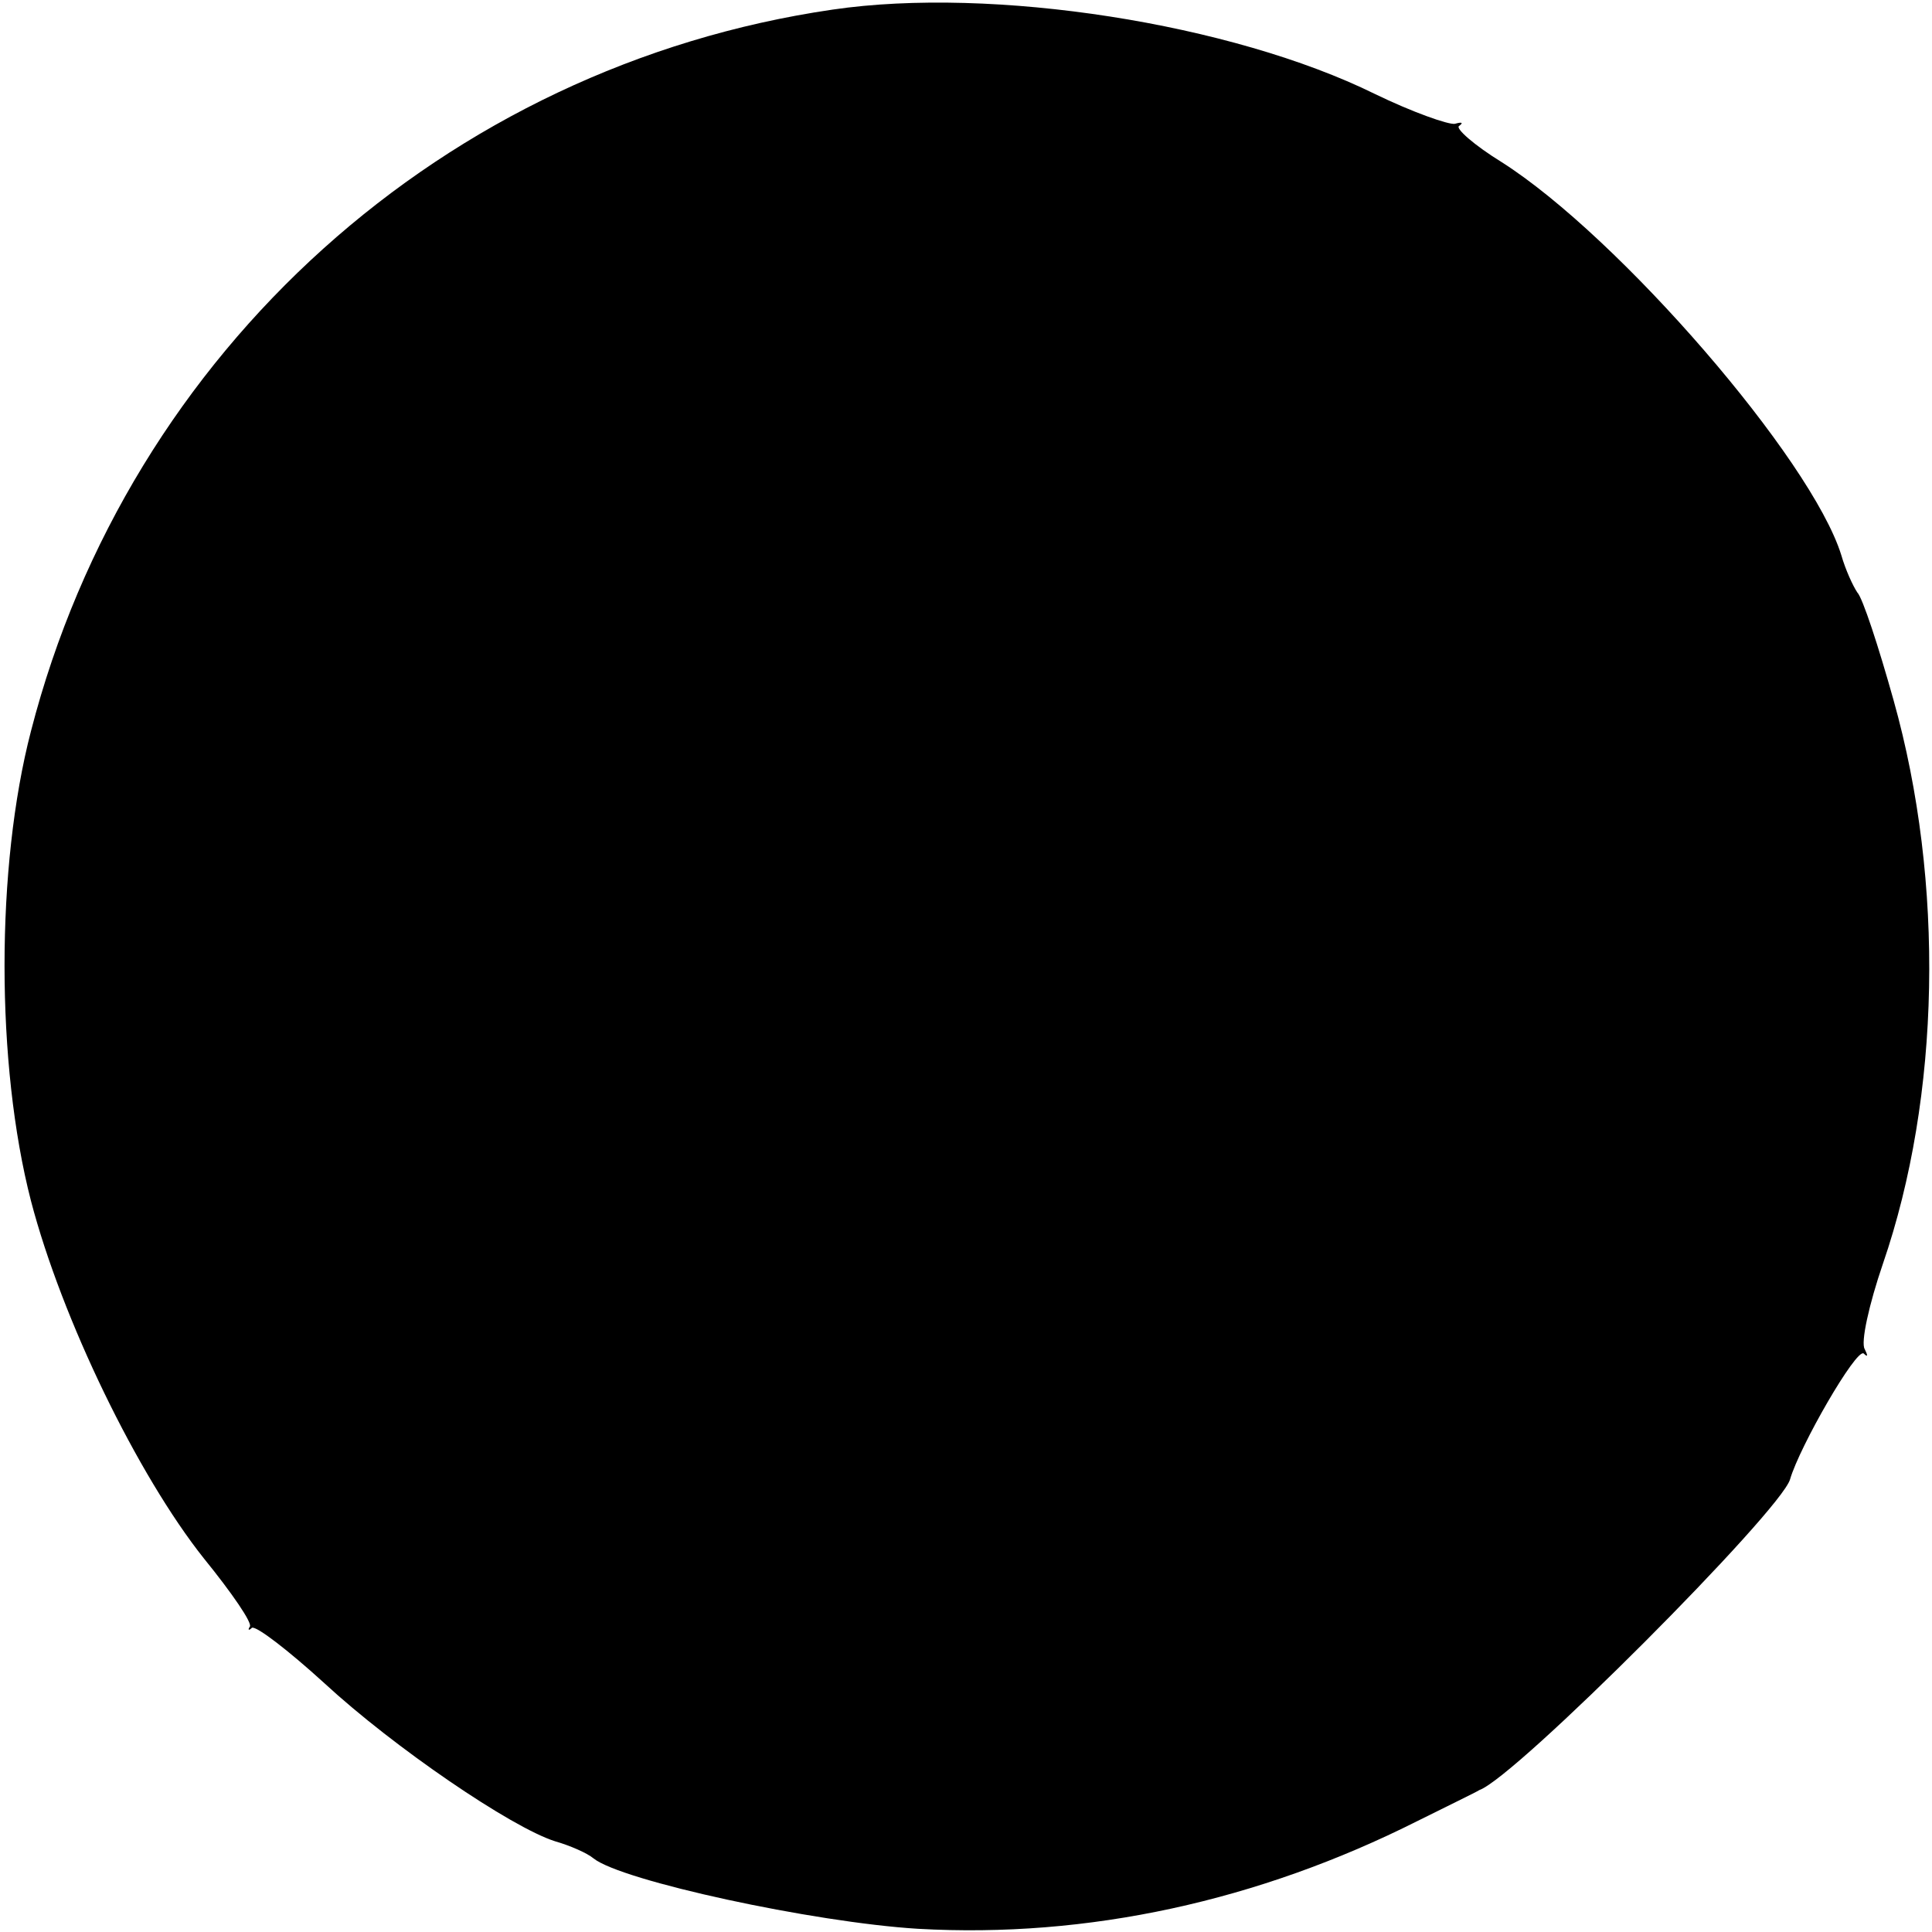 <?xml version="1.0" standalone="no"?>
<!DOCTYPE svg PUBLIC "-//W3C//DTD SVG 20010904//EN"
 "http://www.w3.org/TR/2001/REC-SVG-20010904/DTD/svg10.dtd">
<svg version="1.0" xmlns="http://www.w3.org/2000/svg"
 width="181pt" height="181pt" viewBox="0 0 181 181"
 preserveAspectRatio="xMidYMid meet">
<g transform="translate(0,181) scale(0.1,-0.1)"
fill="#000000" stroke="none">
<path d="M780 1801 c-363 -53 -659 -319 -751 -676 -33 -127 -33 -312 0 -440
29 -111 100 -257 162 -335 26 -32 46 -61 43 -64 -2 -3 -1 -4 2 -1 4 2 34 -21
68 -52 65 -60 175 -135 216 -148 14 -4 30 -11 36 -16 26 -21 206 -60 304 -66
159 -9 319 26 468 101 28 14 55 27 58 29 34 12 282 261 291 291 9 31 62 123
69 118 4 -4 4 -2 1 4 -4 6 4 42 17 80 54 157 58 357 10 528 -14 50 -29 96 -34
101 -4 6 -11 21 -15 35 -28 90 -208 298 -318 368 -26 16 -44 32 -40 34 4 3 3
4 -4 2 -6 -1 -40 11 -75 28 -134 66 -358 101 -508 79z"/>
</g>
</svg>
